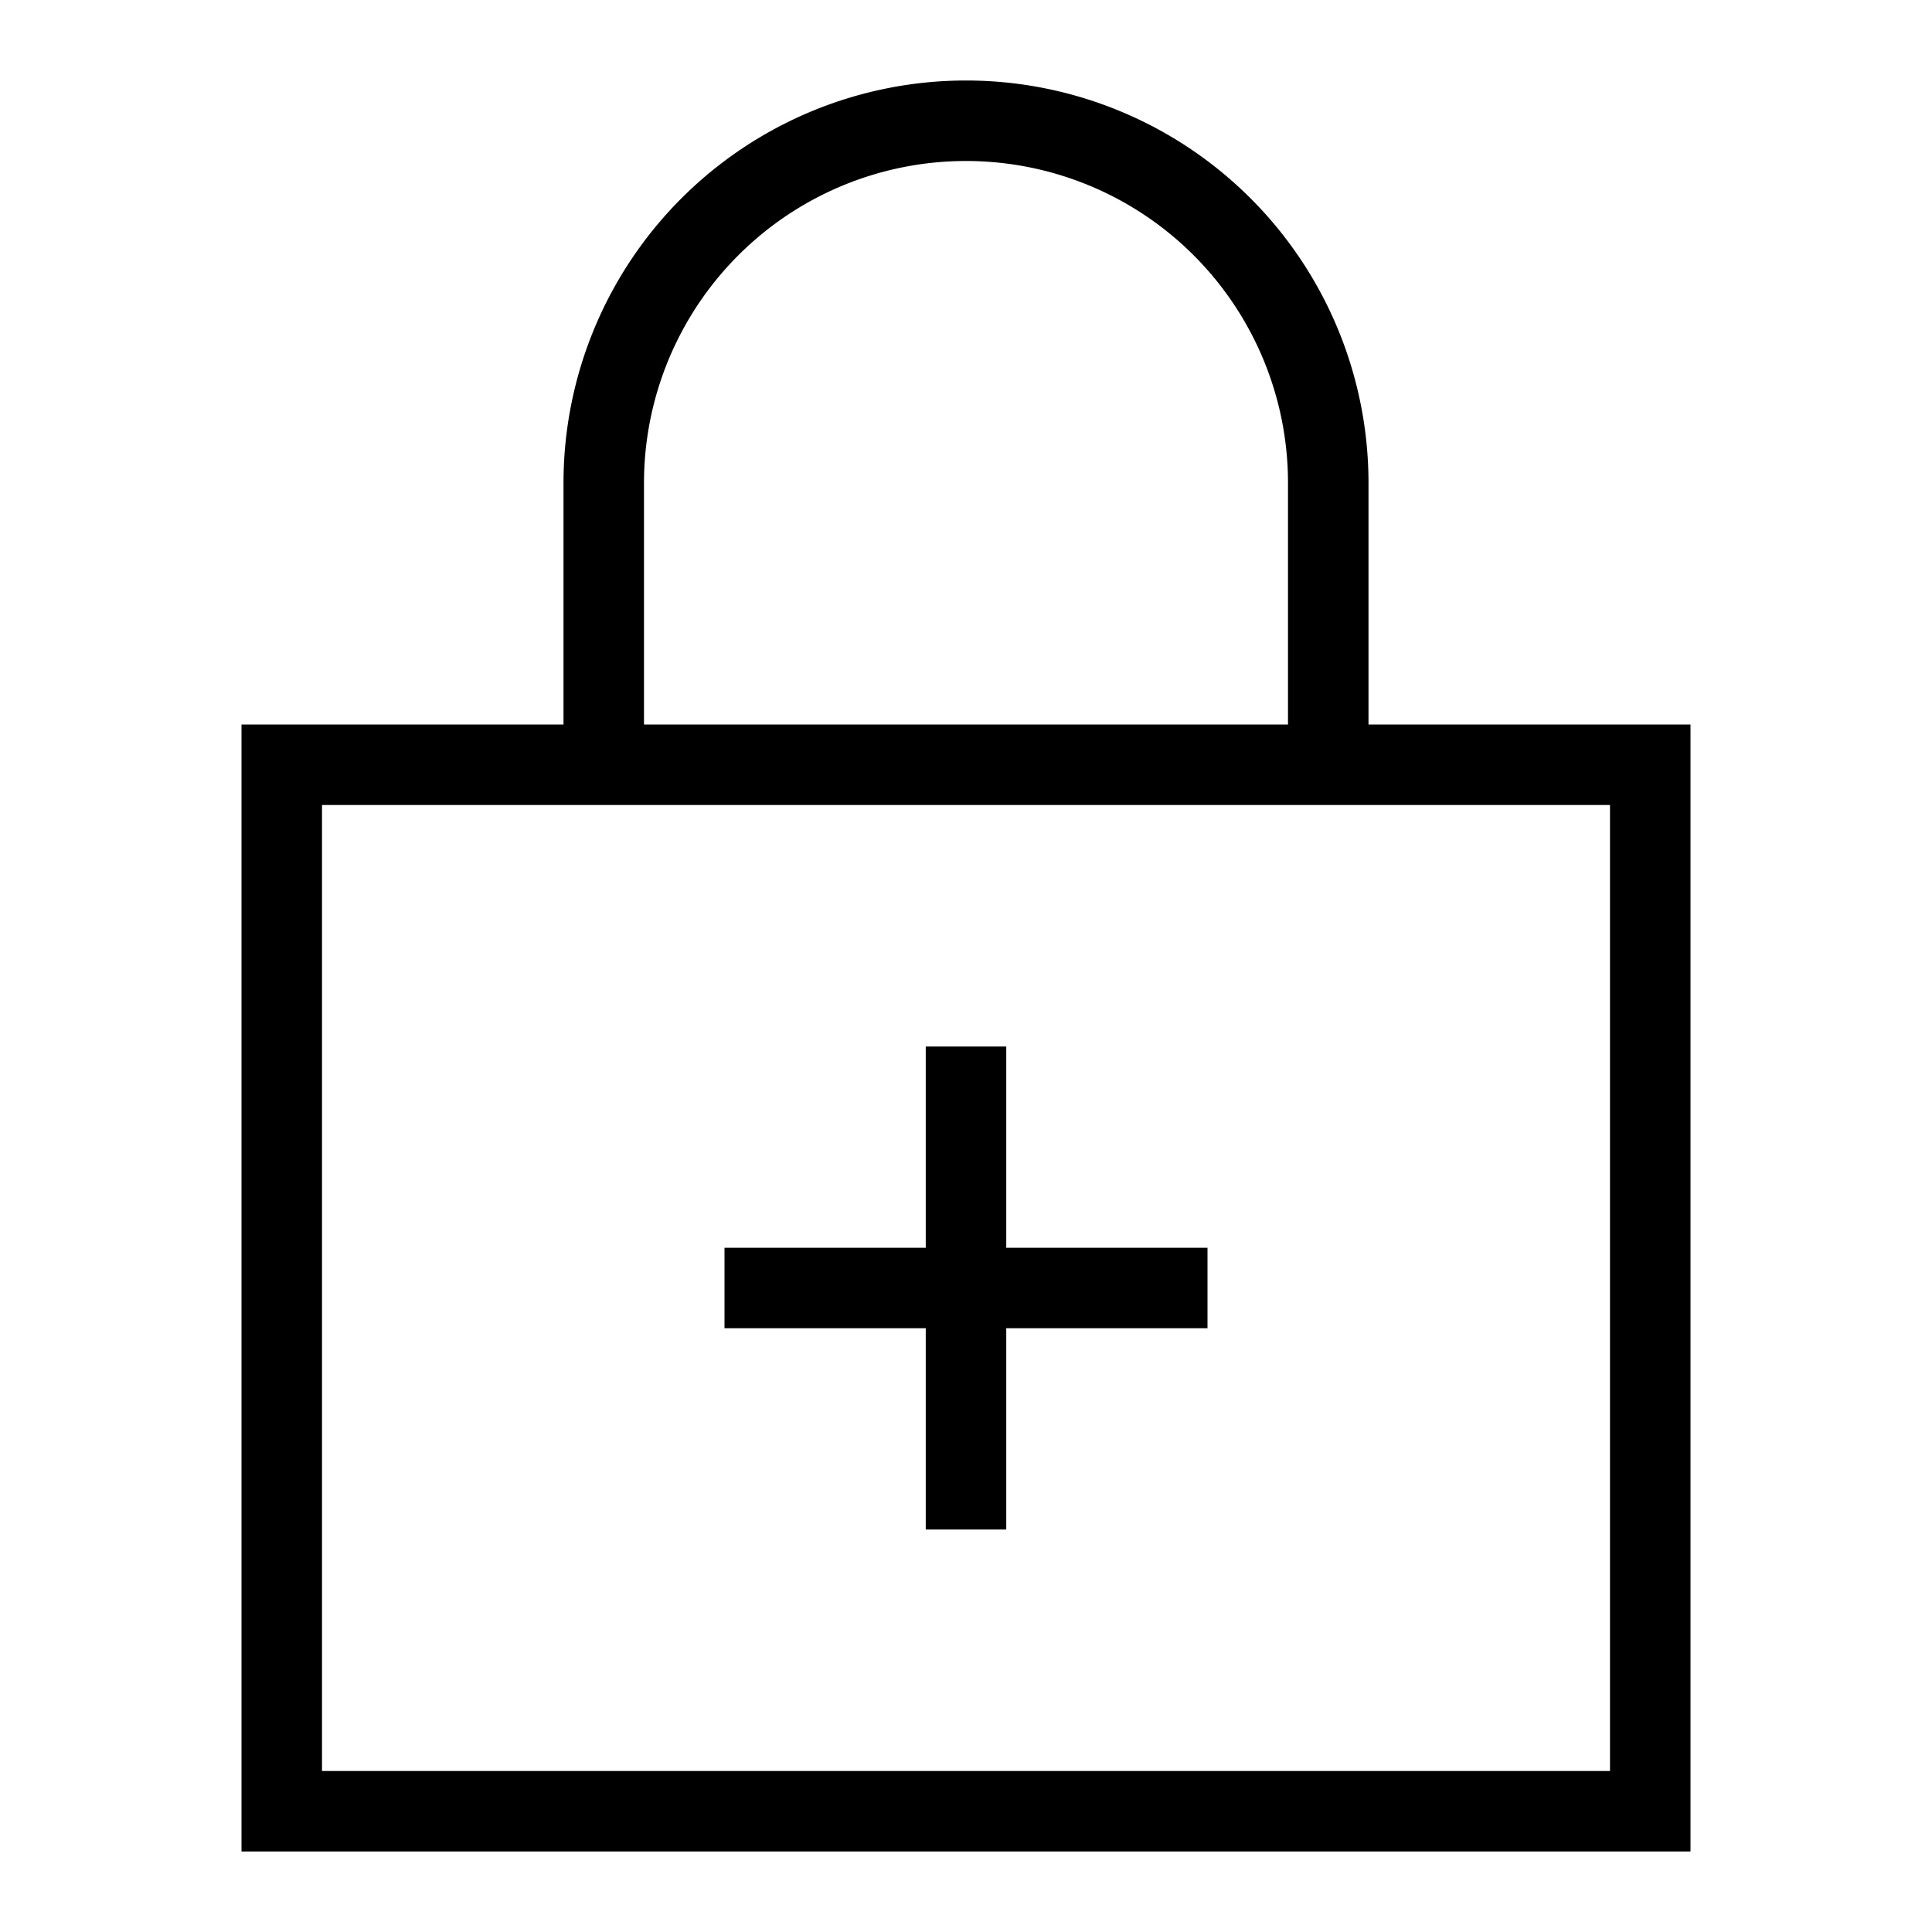 <svg id="Layer_1" data-name="Layer 1" xmlns="http://www.w3.org/2000/svg" viewBox="0 0 24 24"><title>iconoteka_enhanced_encryption_r_s</title><path d="M17,9V6A5,5,0,0,0,7,6V9H3V23H21V9ZM8,6a4,4,0,0,1,8,0V9H8ZM20,22H4V10H20Zm-8.5-3h1V16.5H15v-1H12.5V13h-1v2.5H9v1h2.5Z"/></svg>